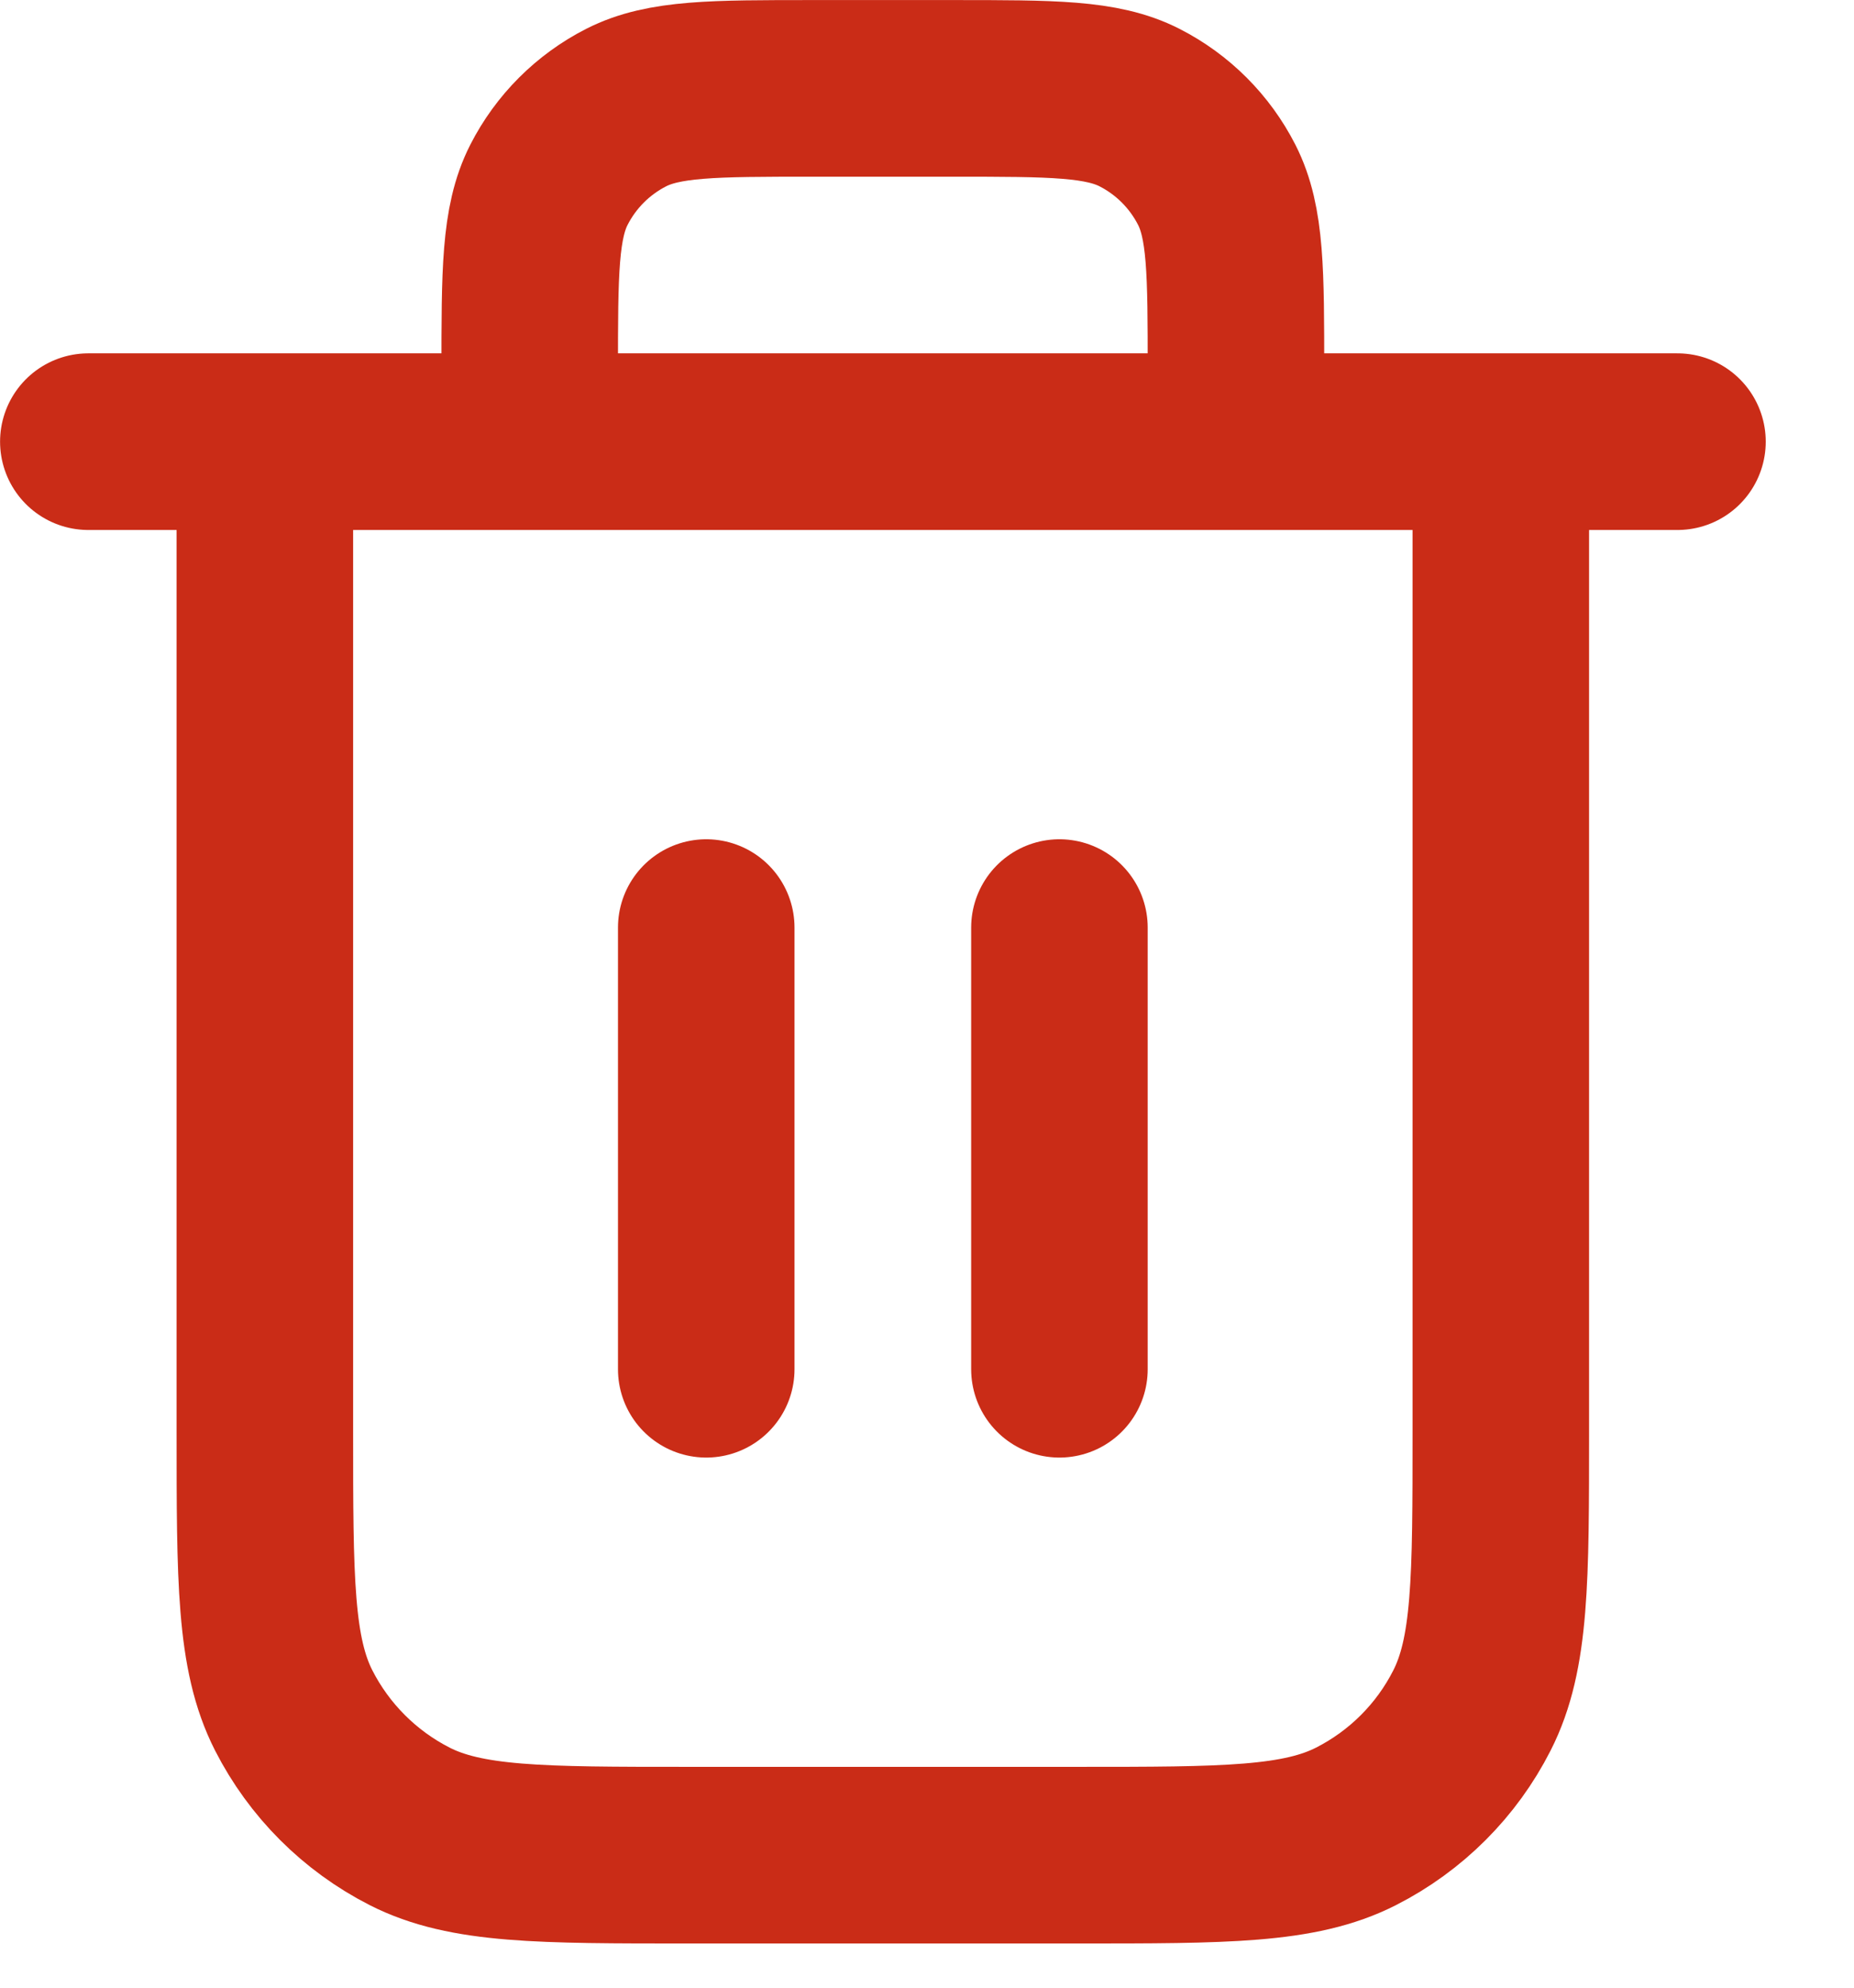 <svg preserveAspectRatio="none" width="100%" height="100%" overflow="visible" style="display: block;" viewBox="0 0 14 15" fill="none" xmlns="http://www.w3.org/2000/svg">
<path id="Icon" d="M9.333 3.333V2.8C9.333 2.053 9.333 1.68 9.188 1.395C9.06 1.144 8.856 0.94 8.605 0.812C8.32 0.667 7.947 0.667 7.2 0.667H6.133C5.387 0.667 5.013 0.667 4.728 0.812C4.477 0.94 4.273 1.144 4.145 1.395C4 1.68 4 2.053 4 2.8V3.333M5.333 7V10.333M8 7V10.333M0.667 3.333H12.667M11.333 3.333V10.8C11.333 11.92 11.333 12.48 11.115 12.908C10.924 13.284 10.618 13.59 10.241 13.782C9.813 14 9.253 14 8.133 14H5.2C4.08 14 3.52 14 3.092 13.782C2.716 13.59 2.41 13.284 2.218 12.908C2 12.48 2 11.92 2 10.8V3.333" stroke="#CA2C17" stroke-width="1.333" stroke-linecap="round" stroke-linejoin="round"/>
</svg>
